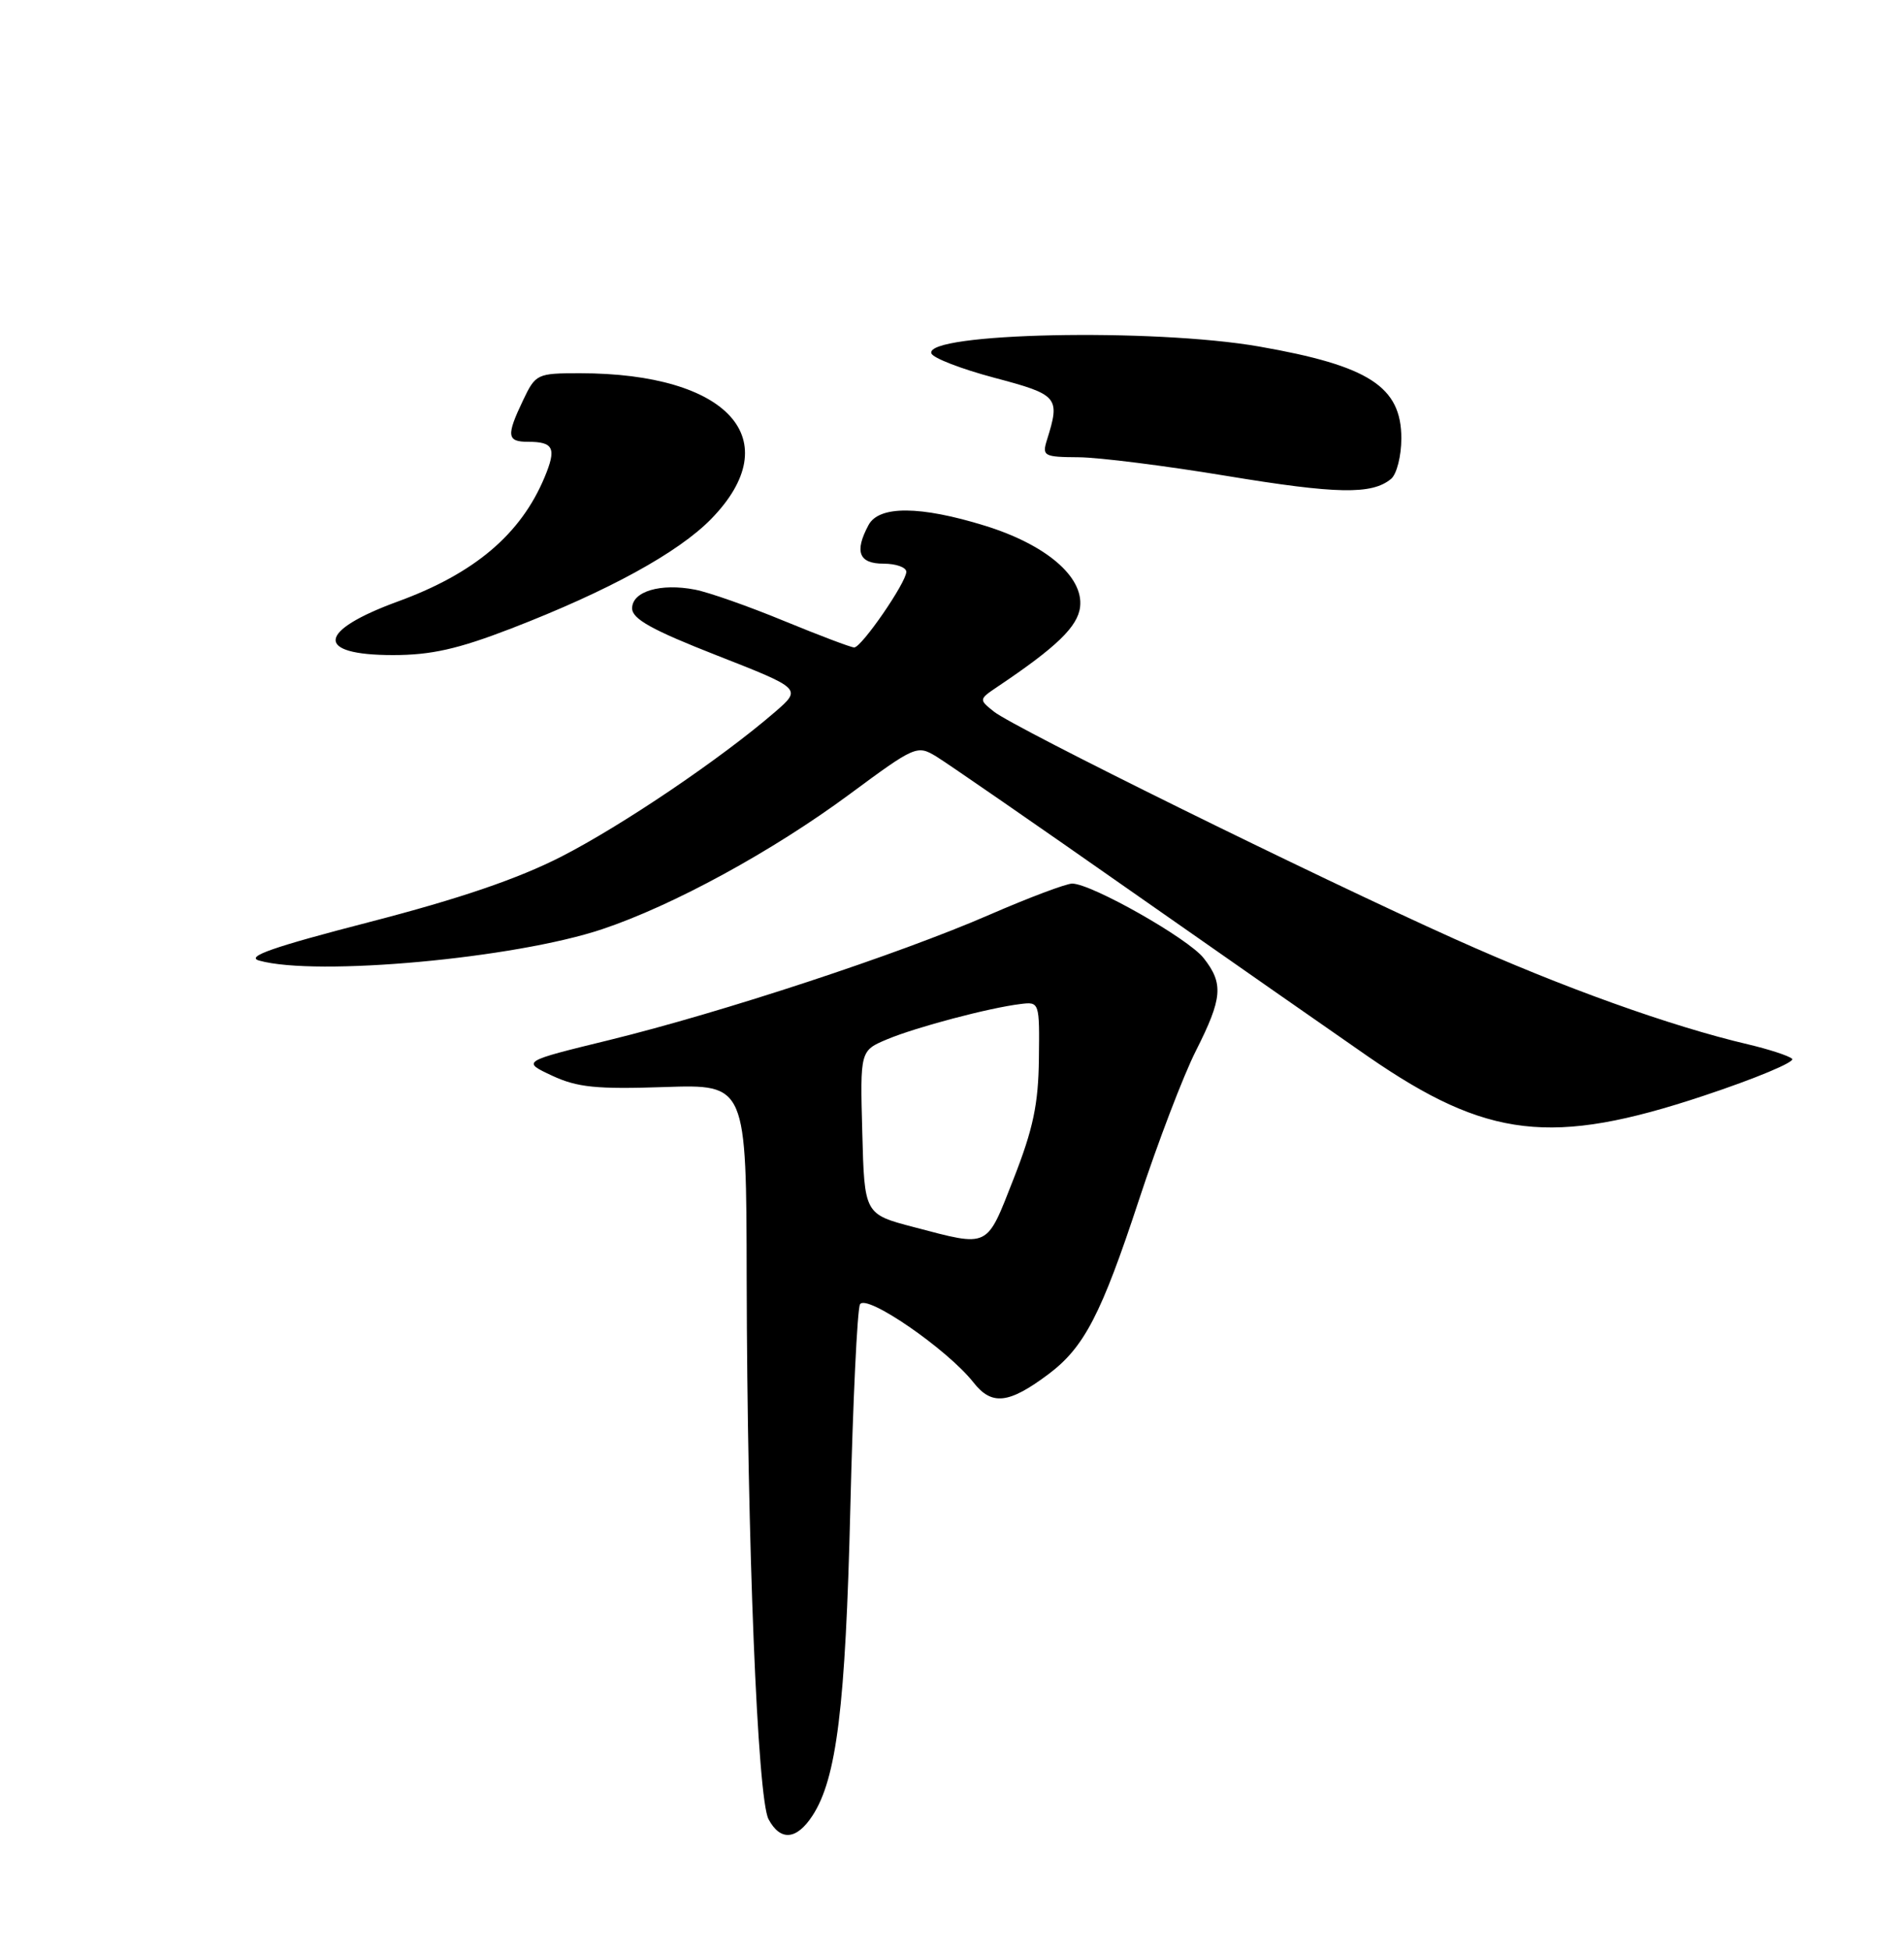 <?xml version="1.0" encoding="UTF-8" standalone="no"?>
<!DOCTYPE svg PUBLIC "-//W3C//DTD SVG 1.1//EN" "http://www.w3.org/Graphics/SVG/1.1/DTD/svg11.dtd" >
<svg xmlns="http://www.w3.org/2000/svg" xmlns:xlink="http://www.w3.org/1999/xlink" version="1.1" viewBox="0 0 250 256">
 <g >
 <path fill="currentColor"
d=" M 106.67 238.38 C 109.85 233.53 111.02 224.05 111.65 198.00 C 111.99 183.97 112.56 171.94 112.92 171.24 C 113.70 169.78 124.38 177.13 127.81 181.48 C 130.22 184.56 132.44 184.31 137.66 180.41 C 142.36 176.88 144.59 172.59 149.55 157.52 C 152.02 150.00 155.38 141.20 157.02 137.96 C 160.52 131.03 160.68 129.13 158.04 125.78 C 156.02 123.20 143.30 116.00 140.78 116.00 C 139.99 116.00 135.10 117.84 129.92 120.09 C 117.97 125.29 94.88 132.89 80.00 136.54 C 68.50 139.35 68.50 139.35 72.50 141.22 C 75.81 142.76 78.34 143.01 87.25 142.71 C 98.00 142.35 98.00 142.35 98.04 167.93 C 98.11 202.55 99.46 236.12 100.91 238.83 C 102.46 241.73 104.58 241.57 106.67 238.38 Z  M 223.68 143.86 C 230.52 141.59 235.76 139.40 235.31 139.00 C 234.87 138.60 232.25 137.75 229.50 137.10 C 219.34 134.72 205.11 129.61 191.00 123.27 C 172.67 115.04 133.14 95.54 130.50 93.42 C 128.52 91.84 128.52 91.81 130.97 90.16 C 138.75 84.94 141.52 82.26 141.82 79.67 C 142.28 75.71 137.33 71.49 129.30 69.01 C 120.81 66.39 115.41 66.36 114.04 68.93 C 112.16 72.43 112.77 74.00 116.00 74.00 C 117.65 74.00 119.00 74.48 119.00 75.07 C 119.00 76.47 113.12 85.00 112.16 85.00 C 111.74 85.00 107.60 83.43 102.95 81.52 C 98.30 79.60 93.04 77.75 91.26 77.41 C 86.73 76.53 83.00 77.64 83.00 79.86 C 83.00 81.26 85.62 82.71 94.14 86.05 C 105.28 90.42 105.28 90.42 101.76 93.47 C 94.68 99.59 81.74 108.34 73.72 112.45 C 68.01 115.37 60.33 117.99 48.54 121.04 C 35.78 124.34 32.19 125.60 34.04 126.11 C 41.55 128.21 67.62 125.82 79.06 121.99 C 88.37 118.88 101.42 111.76 111.55 104.27 C 120.15 97.91 120.42 97.79 122.93 99.31 C 124.34 100.17 135.99 108.21 148.80 117.19 C 161.62 126.16 175.51 135.85 179.67 138.73 C 195.27 149.49 203.77 150.48 223.68 143.86 Z  M 67.15 82.50 C 79.90 77.57 89.04 72.56 93.37 68.14 C 103.53 57.73 95.67 49.00 76.14 49.00 C 70.52 49.00 70.33 49.09 68.69 52.53 C 66.46 57.20 66.55 58.00 69.33 58.00 C 72.71 58.00 73.10 58.84 71.49 62.69 C 68.37 70.14 62.31 75.28 52.28 78.95 C 41.60 82.85 41.30 86.00 51.60 86.00 C 56.61 86.00 60.13 85.21 67.15 82.50 Z  M 182.65 62.87 C 183.39 62.26 184.00 59.86 184.00 57.55 C 184.00 50.76 179.75 48.01 165.31 45.49 C 151.37 43.06 121.41 43.69 122.29 46.39 C 122.49 47.00 126.22 48.44 130.58 49.60 C 138.96 51.82 139.23 52.14 137.47 57.75 C 136.81 59.87 137.05 60.00 141.63 60.03 C 144.31 60.05 153.03 61.15 161.00 62.47 C 175.52 64.87 180.14 64.96 182.65 62.87 Z  M 120.00 161.10 C 113.50 159.40 113.50 159.40 113.22 148.66 C 112.93 137.93 112.93 137.93 116.51 136.43 C 120.33 134.84 129.87 132.31 134.00 131.81 C 136.48 131.50 136.50 131.57 136.41 139.00 C 136.34 144.95 135.66 148.20 133.09 154.75 C 129.47 163.97 129.99 163.72 120.00 161.10 Z "/>
</g>
</svg>
